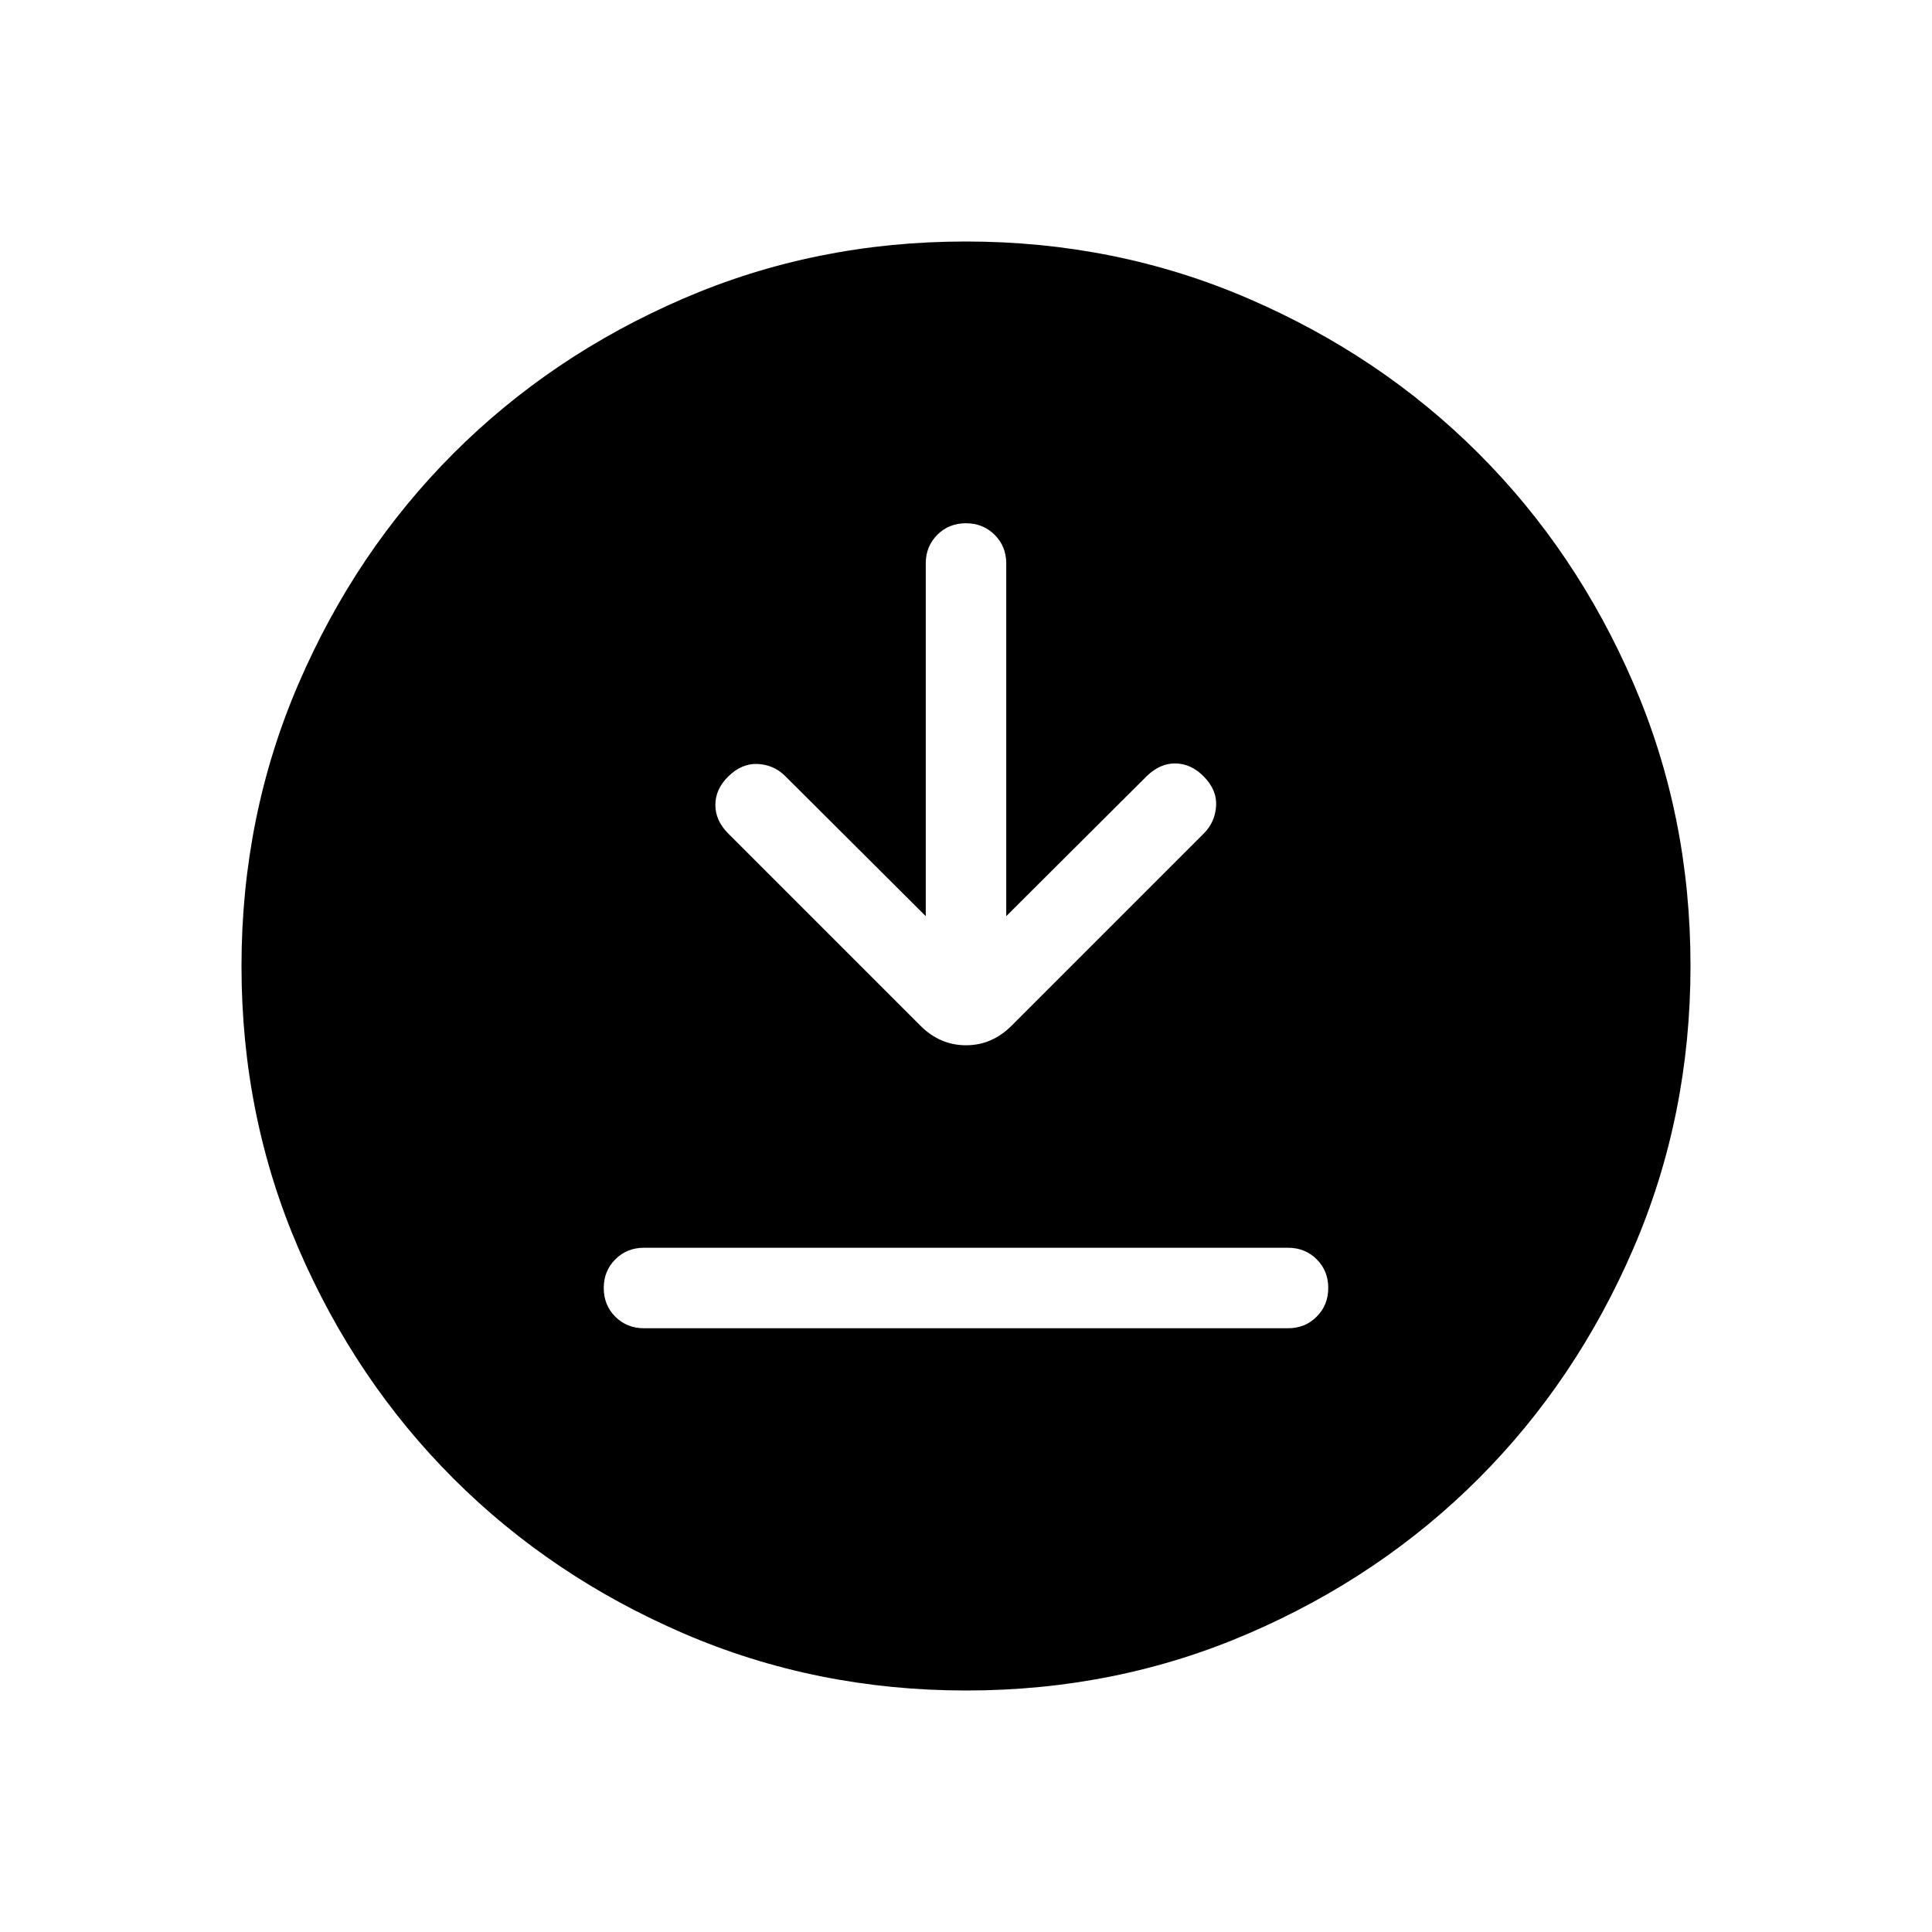 <svg xmlns="http://www.w3.org/2000/svg" height="24" viewBox="0 -960 960 960" width="24"><path d="M320-300h320q8.5 0 14.25-5.758 5.75-5.757 5.75-14.269t-5.75-14.242Q648.5-340 640-340H320q-8.5 0-14.25 5.758-5.75 5.757-5.75 14.269t5.75 14.242Q311.5-300 320-300Zm140-204.77-69.846-69.615q-5.615-5.615-13.654-6-8.039-.384-14.821 6.398-6.218 6.218-6.218 13.987t6.385 14.154l95.539 95.538q9.692 9.693 22.615 9.693 12.923 0 22.615-9.693l95.539-95.538q5.615-5.615 6.115-13.654t-6.282-14.821q-6.218-6.218-13.872-6.333-7.654-.115-14.269 6.269L500-504.77V-680q0-8.5-5.758-14.25-5.757-5.75-14.269-5.75t-14.242 5.75Q460-688.5 460-680v175.23ZM480.134-120q-74.673 0-140.41-28.339-65.737-28.34-114.365-76.922-48.627-48.582-76.993-114.257Q120-405.194 120-479.866q0-74.673 28.339-140.41 28.34-65.737 76.922-114.365 48.582-48.627 114.257-76.993Q405.194-840 479.866-840q74.673 0 140.41 28.339 65.737 28.34 114.365 76.922 48.627 48.582 76.993 114.257Q840-554.806 840-480.134q0 74.673-28.339 140.41-28.34 65.737-76.922 114.365-48.582 48.627-114.257 76.993Q554.806-120 480.134-120Z"/></svg>
